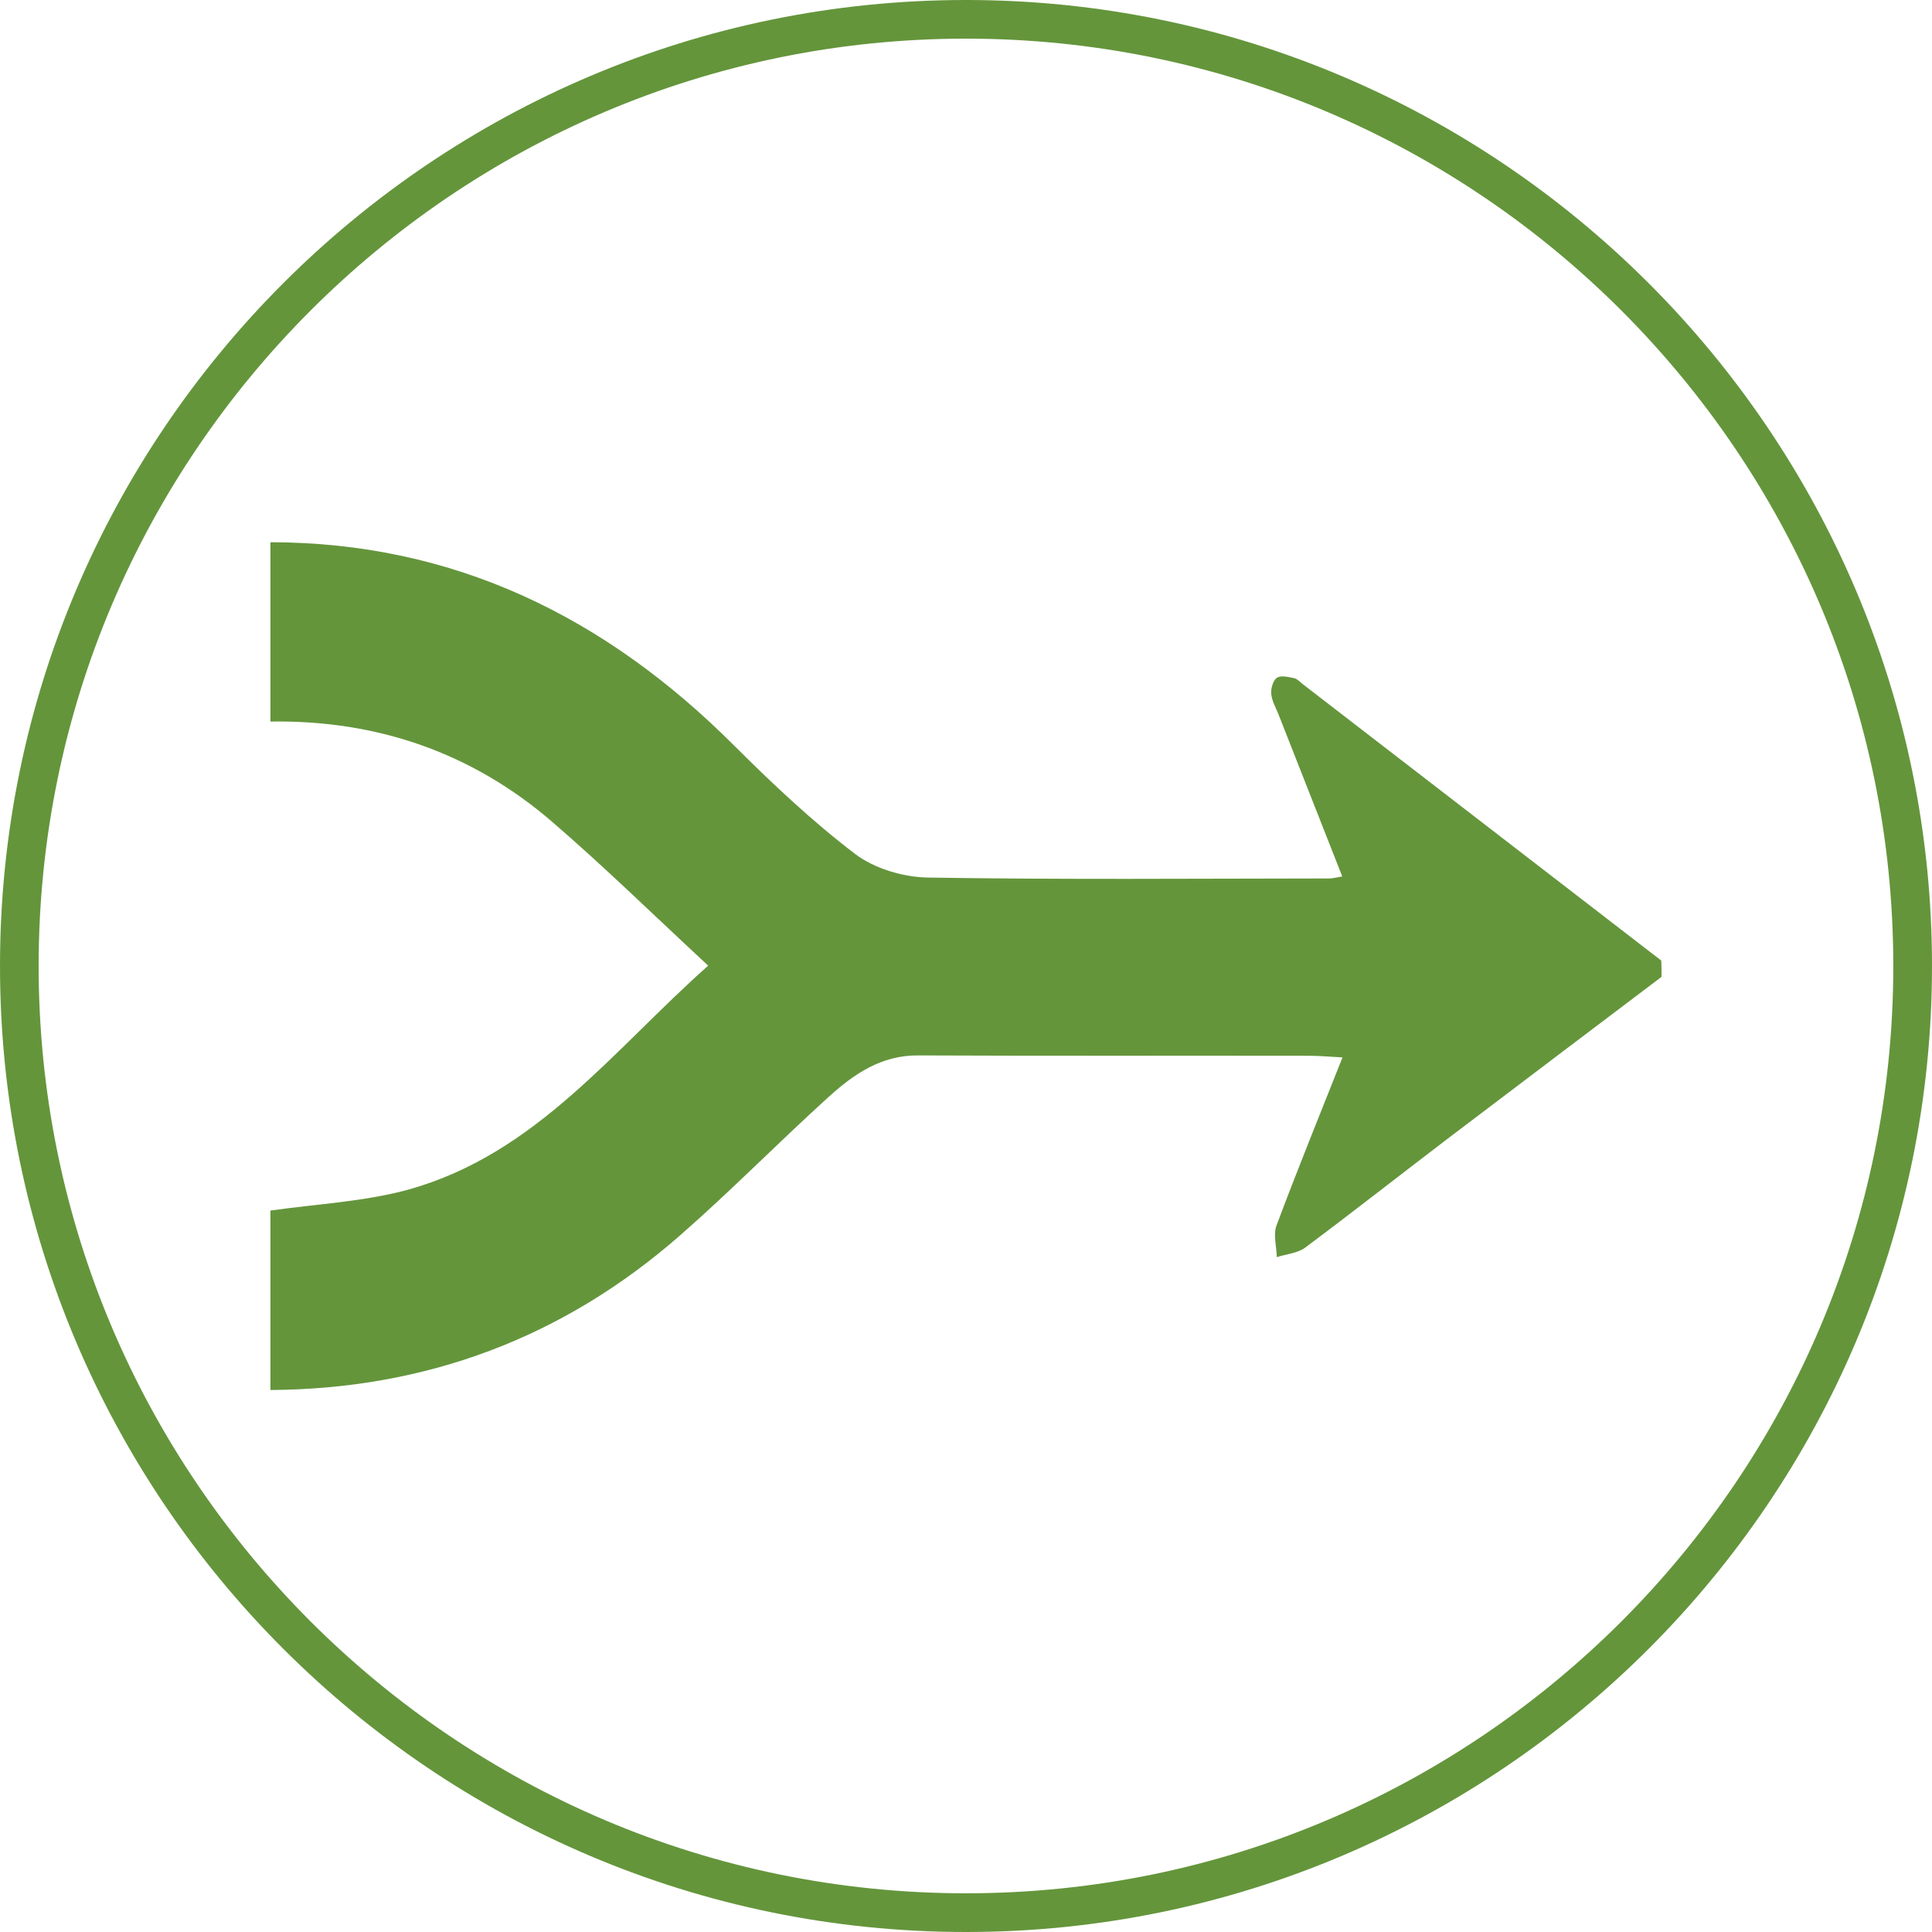 <?xml version="1.0" encoding="utf-8"?>
<!-- Generator: Adobe Illustrator 16.0.0, SVG Export Plug-In . SVG Version: 6.00 Build 0)  -->
<!DOCTYPE svg PUBLIC "-//W3C//DTD SVG 1.1//EN" "http://www.w3.org/Graphics/SVG/1.1/DTD/svg11.dtd">
<svg version="1.1" id="Layer_1" xmlns="http://www.w3.org/2000/svg" xmlns:xlink="http://www.w3.org/1999/xlink" x="0px" y="0px"
	 width="32px" height="32px" viewBox="0 0 32 32" enable-background="new 0 0 32 32" xml:space="preserve">
<title>merge</title>
<path fill="#64953B" d="M16,0C7.176,0,0,7.177,0,16s7.176,16,16,16c8.822,0,16-7.178,16-16C32,7.178,24.822,0,16,0z M16,31.359
	C7.53,31.359,0.64,24.471,0.64,16C0.64,7.53,7.53,0.64,16,0.64c8.471,0,15.359,6.89,15.359,15.36
	C31.359,24.471,24.471,31.359,16,31.359z M27.52,16.18c-1.168,0.884-2.338,1.765-3.506,2.653c-0.8,0.608-1.589,1.229-2.394,1.83
	c-0.125,0.094-0.313,0.108-0.472,0.159c-0.004-0.178-0.063-0.374-0.004-0.527c0.34-0.909,0.707-1.809,1.092-2.781
	c-0.215-0.012-0.385-0.027-0.553-0.027c-2.16-0.004-4.318,0.004-6.479-0.006c-0.604-0.004-1.059,0.307-1.472,0.681
	c-0.834,0.755-1.622,1.56-2.467,2.299c-1.938,1.698-4.208,2.546-6.786,2.562c0-0.99,0-1.98,0-2.972
	c0.765-0.11,1.554-0.146,2.294-0.35c2.11-0.591,3.386-2.313,4.957-3.707c-0.89-0.824-1.712-1.63-2.583-2.381
	c-1.334-1.15-2.906-1.689-4.668-1.662c0-0.99,0-1.98,0-2.97c3.05,0.004,5.554,1.242,7.679,3.366
	c0.635,0.634,1.292,1.253,2.004,1.796c0.319,0.243,0.796,0.385,1.204,0.392c2.216,0.036,4.433,0.017,6.651,0.015
	c0.056,0,0.108-0.016,0.215-0.033c-0.358-0.913-0.709-1.8-1.057-2.687c-0.044-0.11-0.109-0.221-0.119-0.336
	c-0.009-0.089,0.028-0.221,0.092-0.267c0.063-0.044,0.188-0.015,0.281,0.004c0.055,0.01,0.102,0.063,0.147,0.099
	c1.981,1.526,3.96,3.053,5.94,4.58C27.52,15.998,27.52,16.088,27.52,16.18L27.52,16.18z"/>
</svg>
